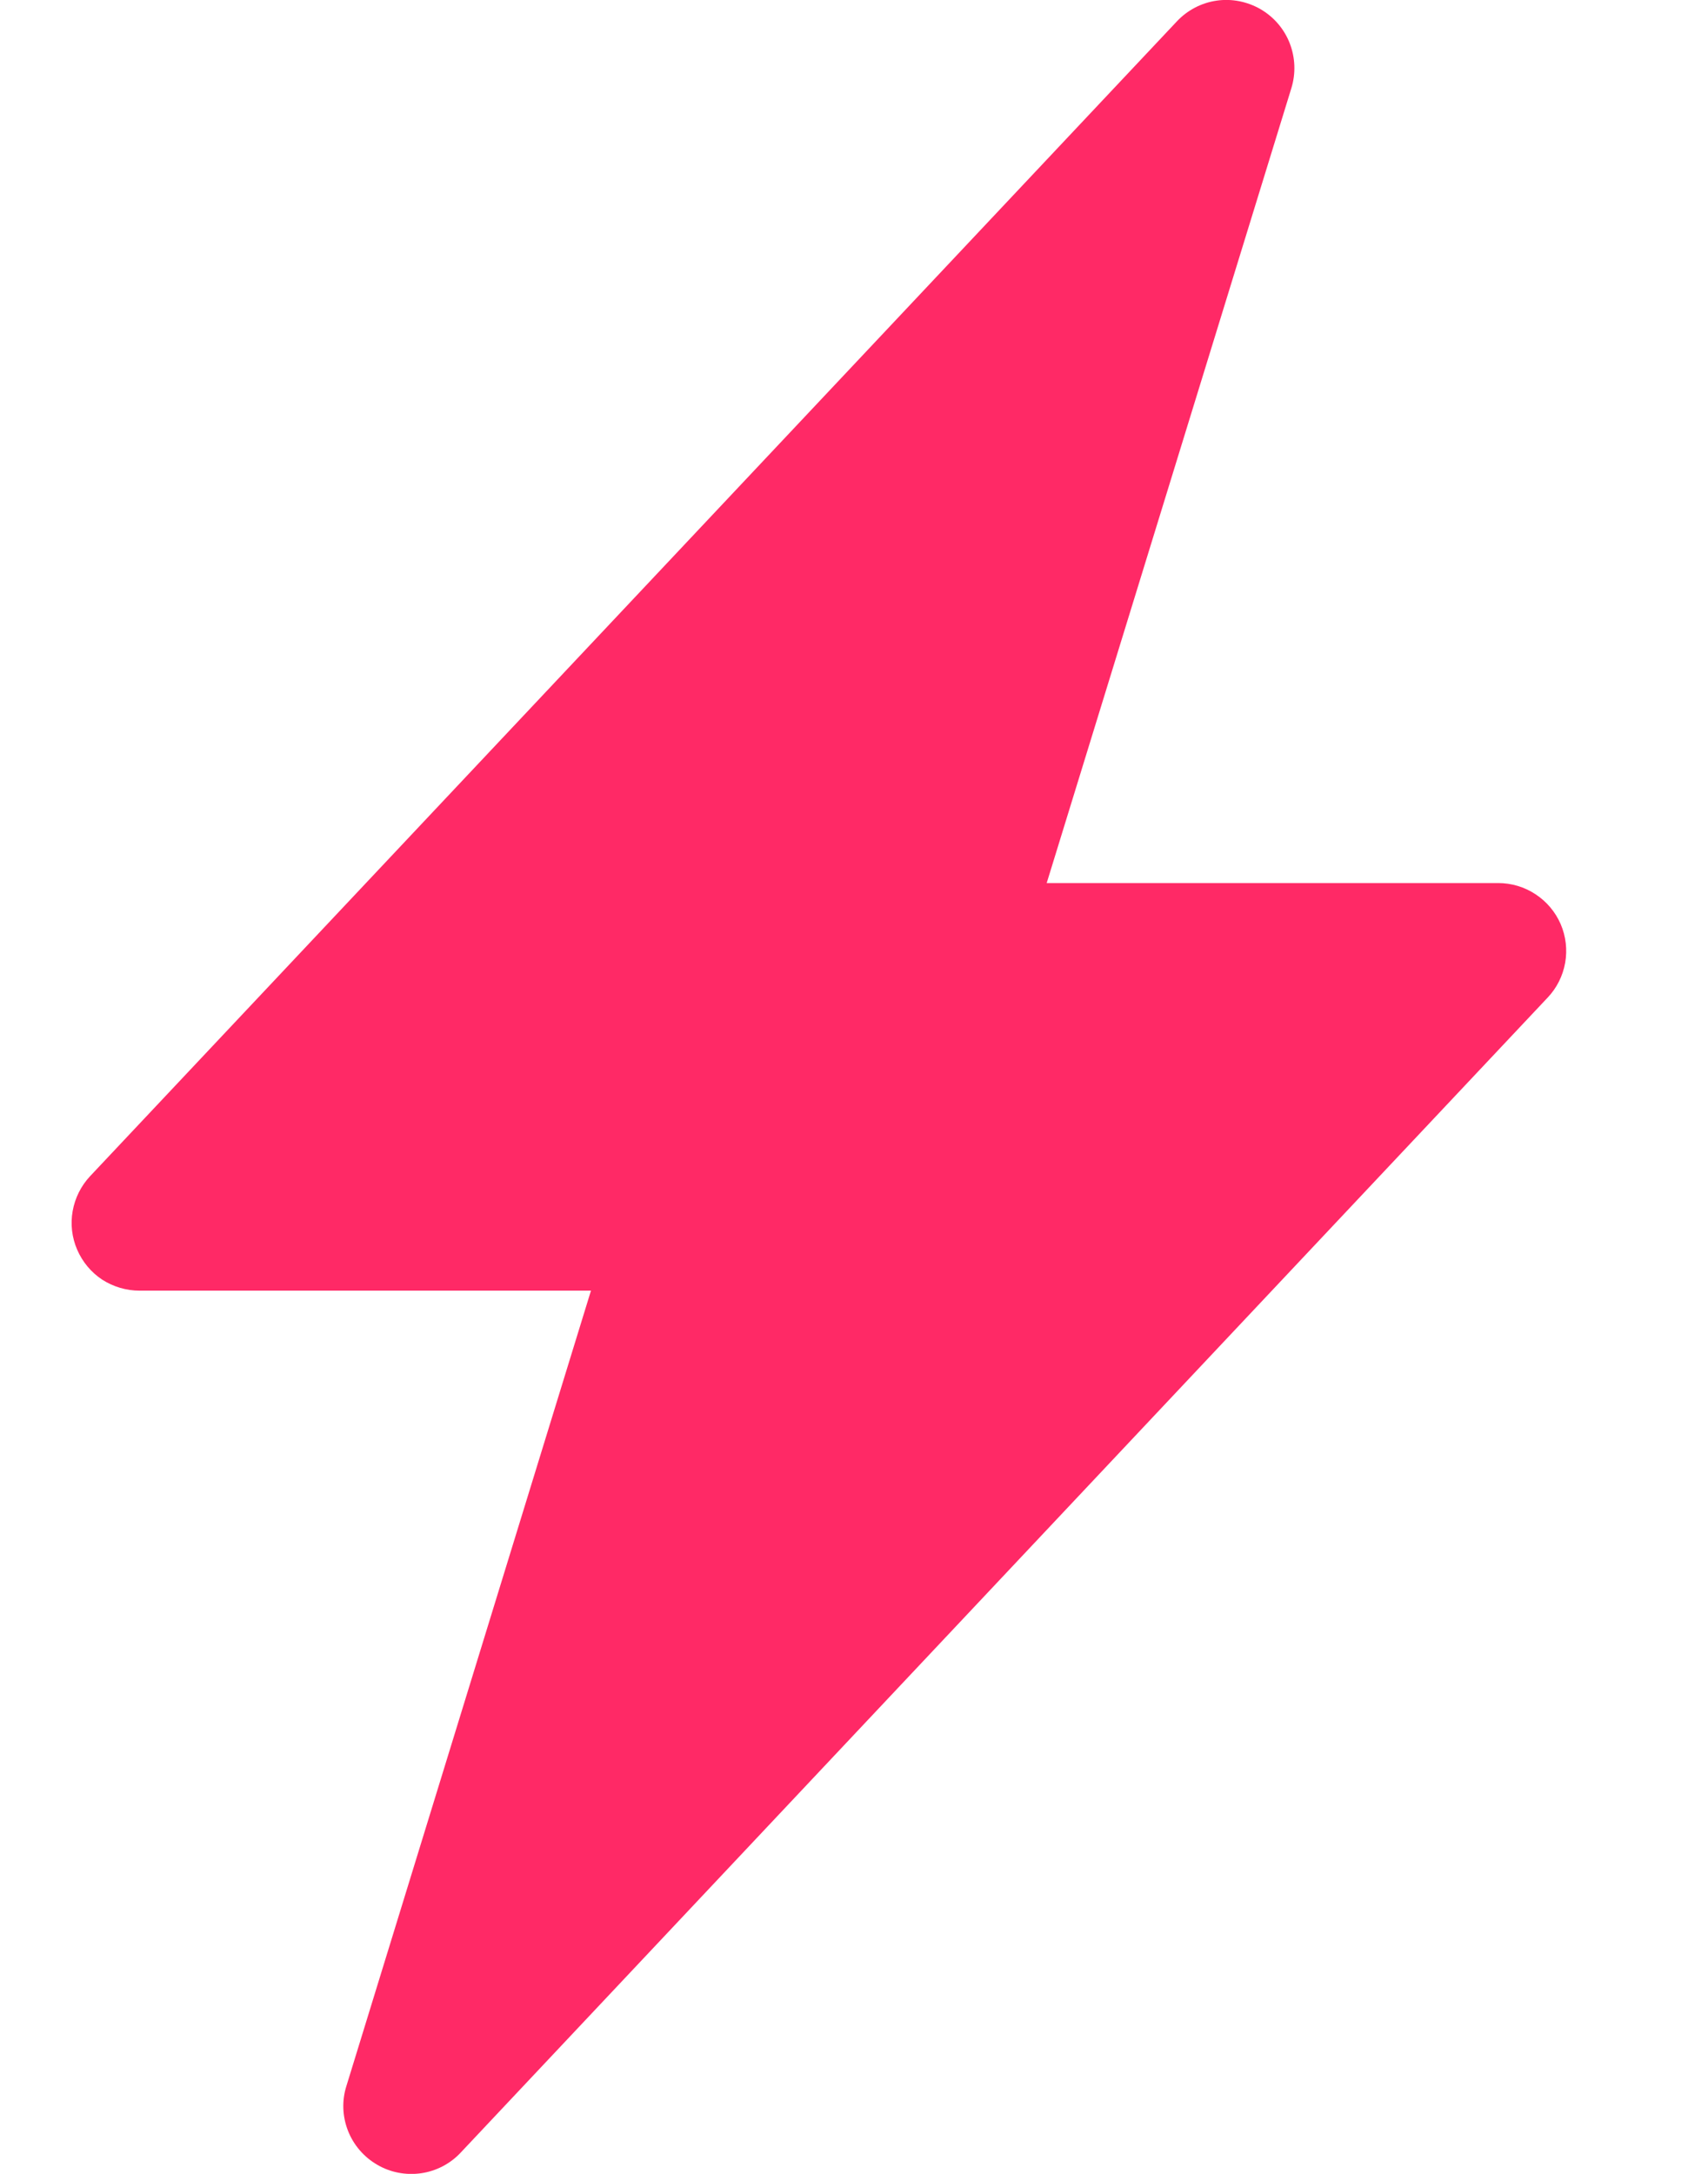 <svg width="11" height="14" viewBox="0 0 11 14" fill="none" xmlns="http://www.w3.org/2000/svg">
<path d="M8.118 0.059C8.204 0.109 8.27 0.186 8.306 0.278C8.342 0.371 8.346 0.472 8.317 0.567L6.741 5.687H9.649C9.734 5.687 9.818 5.712 9.889 5.759C9.961 5.806 10.017 5.873 10.051 5.951C10.085 6.03 10.095 6.117 10.08 6.201C10.065 6.285 10.026 6.363 9.967 6.425L2.967 13.863C2.9 13.935 2.809 13.982 2.712 13.996C2.614 14.01 2.514 13.991 2.429 13.941C2.343 13.891 2.277 13.814 2.241 13.722C2.205 13.63 2.201 13.528 2.231 13.434L3.806 8.312H0.899C0.813 8.312 0.73 8.287 0.658 8.241C0.587 8.194 0.531 8.127 0.497 8.048C0.463 7.97 0.453 7.883 0.468 7.799C0.483 7.715 0.522 7.637 0.58 7.575L7.58 0.137C7.648 0.065 7.738 0.018 7.836 0.004C7.933 -0.01 8.033 0.01 8.118 0.059Z" fill="#FF2966"/>
</svg>
